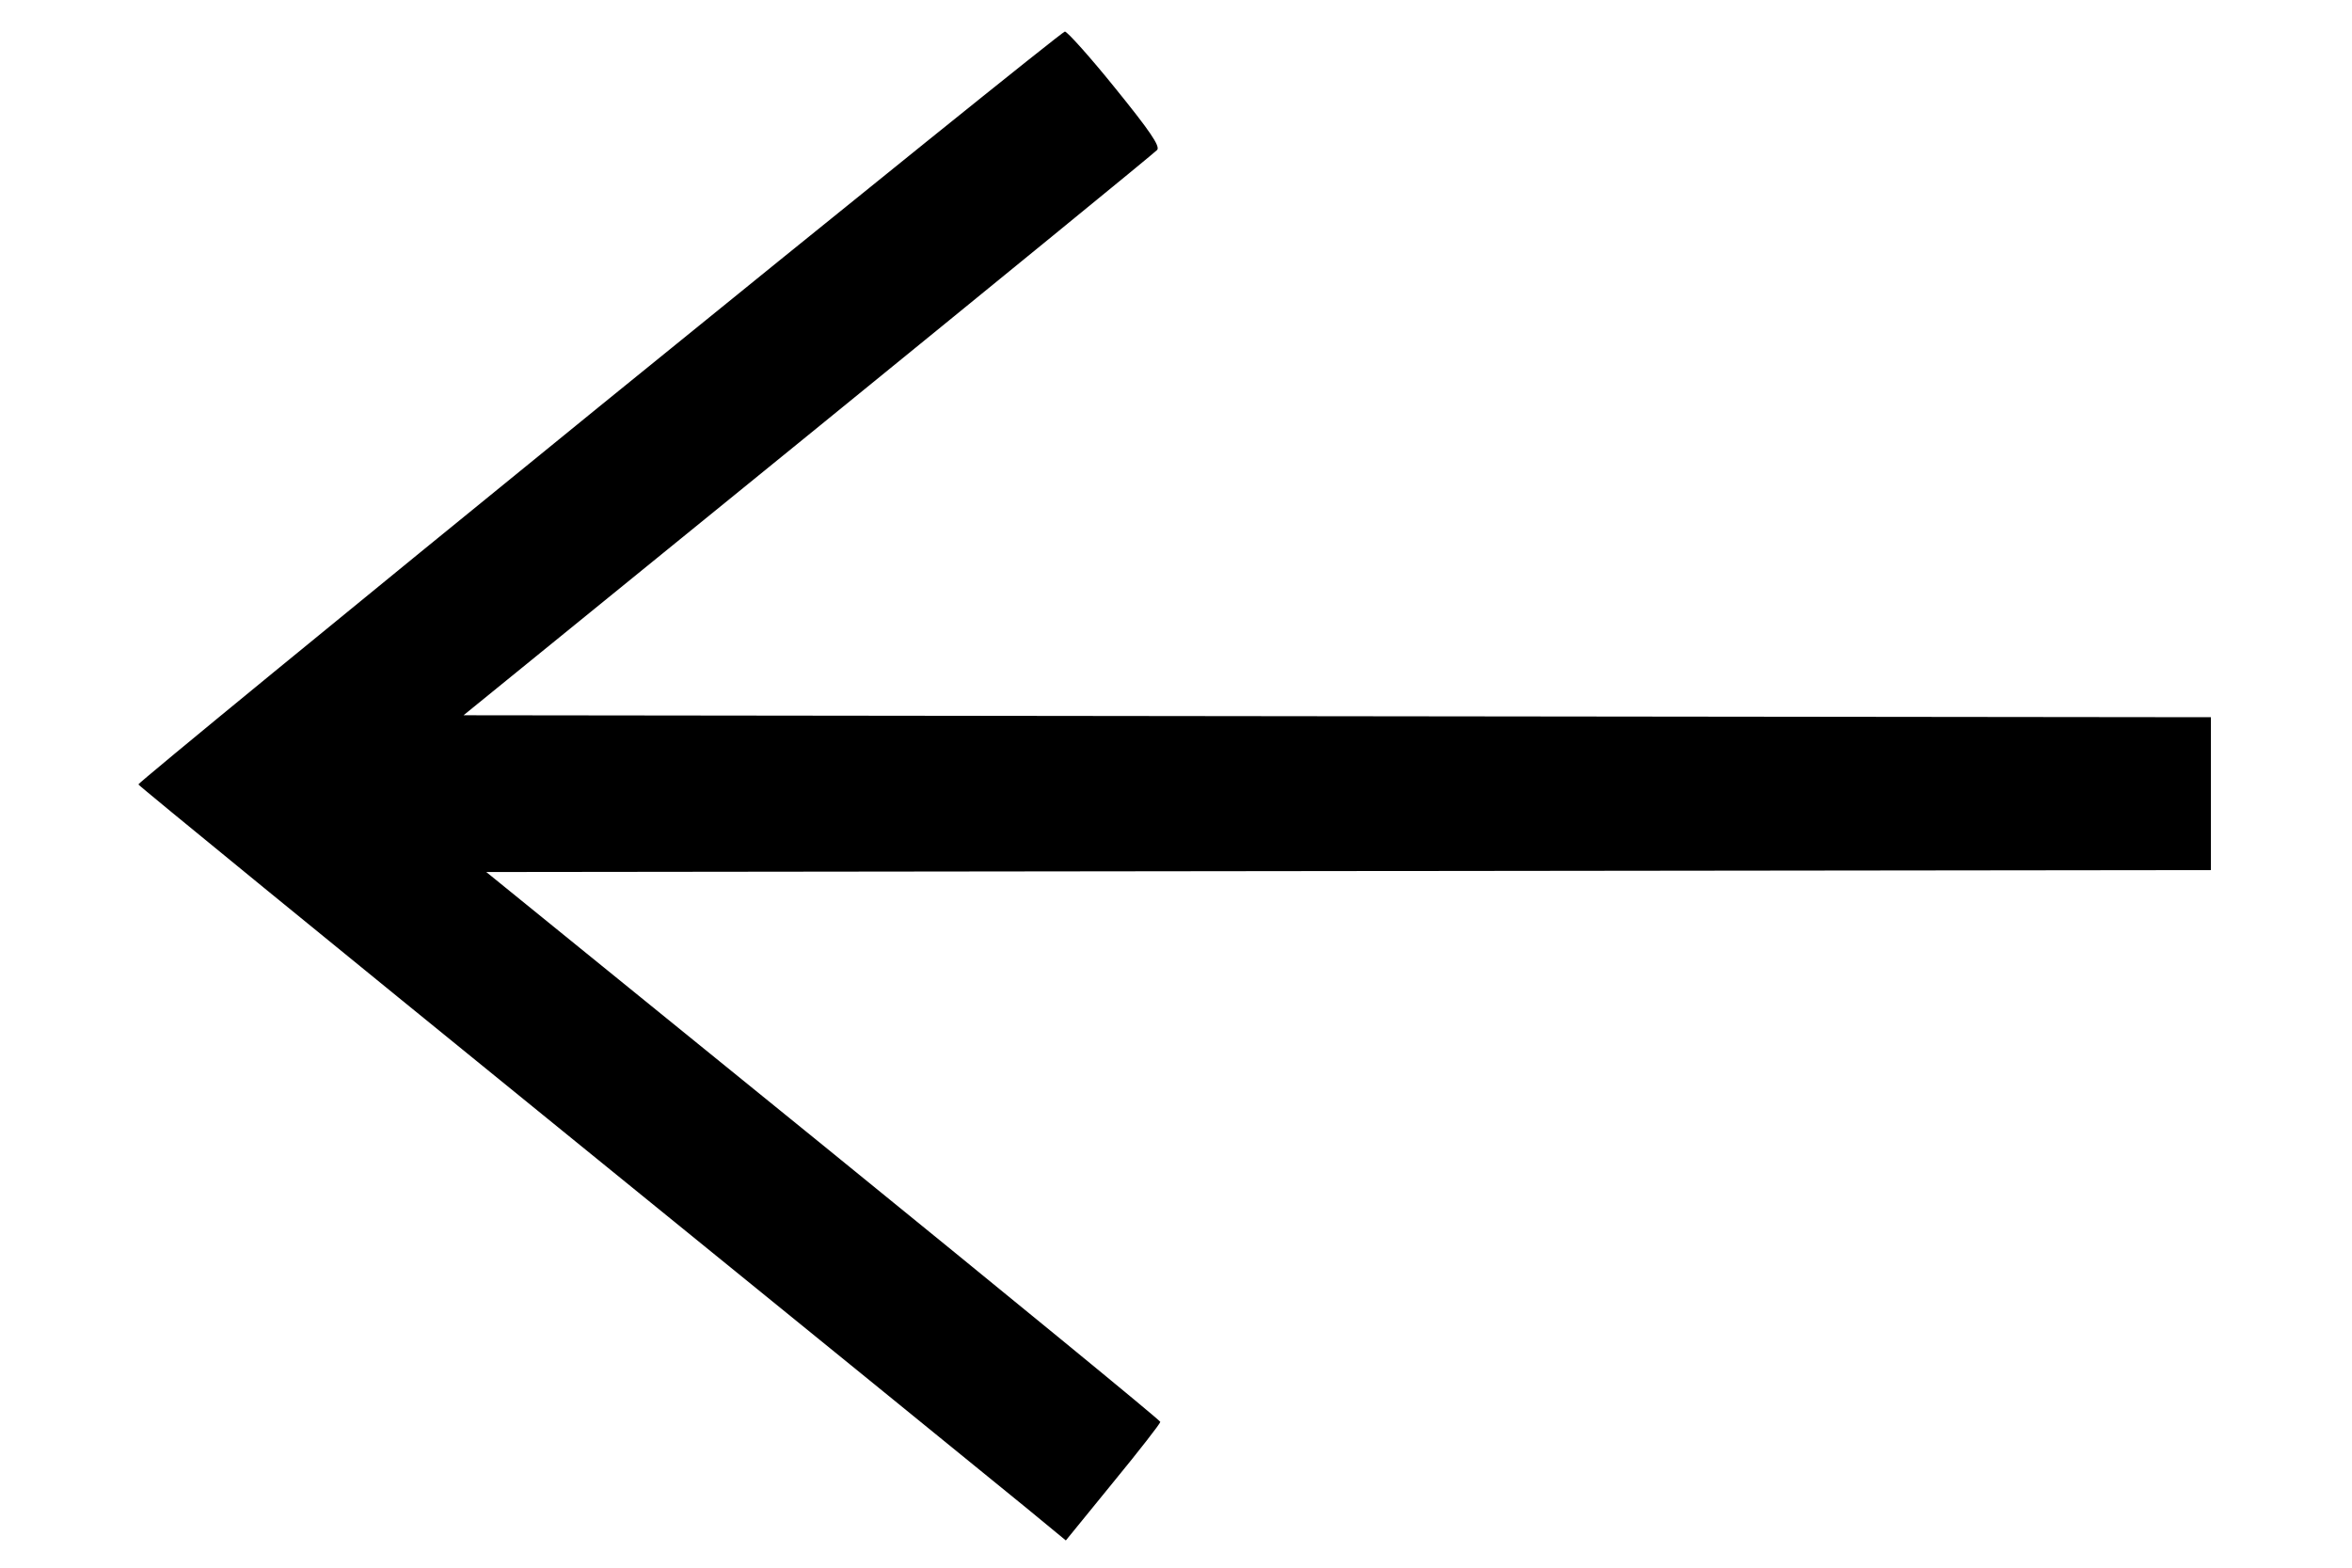 <svg xmlns="http://www.w3.org/2000/svg" viewBox="0 0 12 8"><path d="M3.056 2.076 C 1.761 3.129,0.704 3.996,0.706 4.003 C 0.708 4.010,1.682 4.806,2.870 5.771 C 4.058 6.736,5.122 7.601,5.234 7.693 L 5.438 7.861 5.679 7.565 C 5.812 7.403,5.920 7.264,5.920 7.256 C 5.920 7.248,5.146 6.614,4.201 5.846 L 2.481 4.450 6.881 4.445 L 11.280 4.440 11.280 4.050 L 11.280 3.660 6.822 3.655 L 2.365 3.650 4.124 2.220 C 5.091 1.433,5.892 0.779,5.904 0.765 C 5.920 0.746,5.865 0.666,5.690 0.450 C 5.561 0.290,5.445 0.161,5.433 0.161 C 5.420 0.162,4.351 1.024,3.056 2.076 " stroke="none" fill-rule="evenodd"></path></svg>